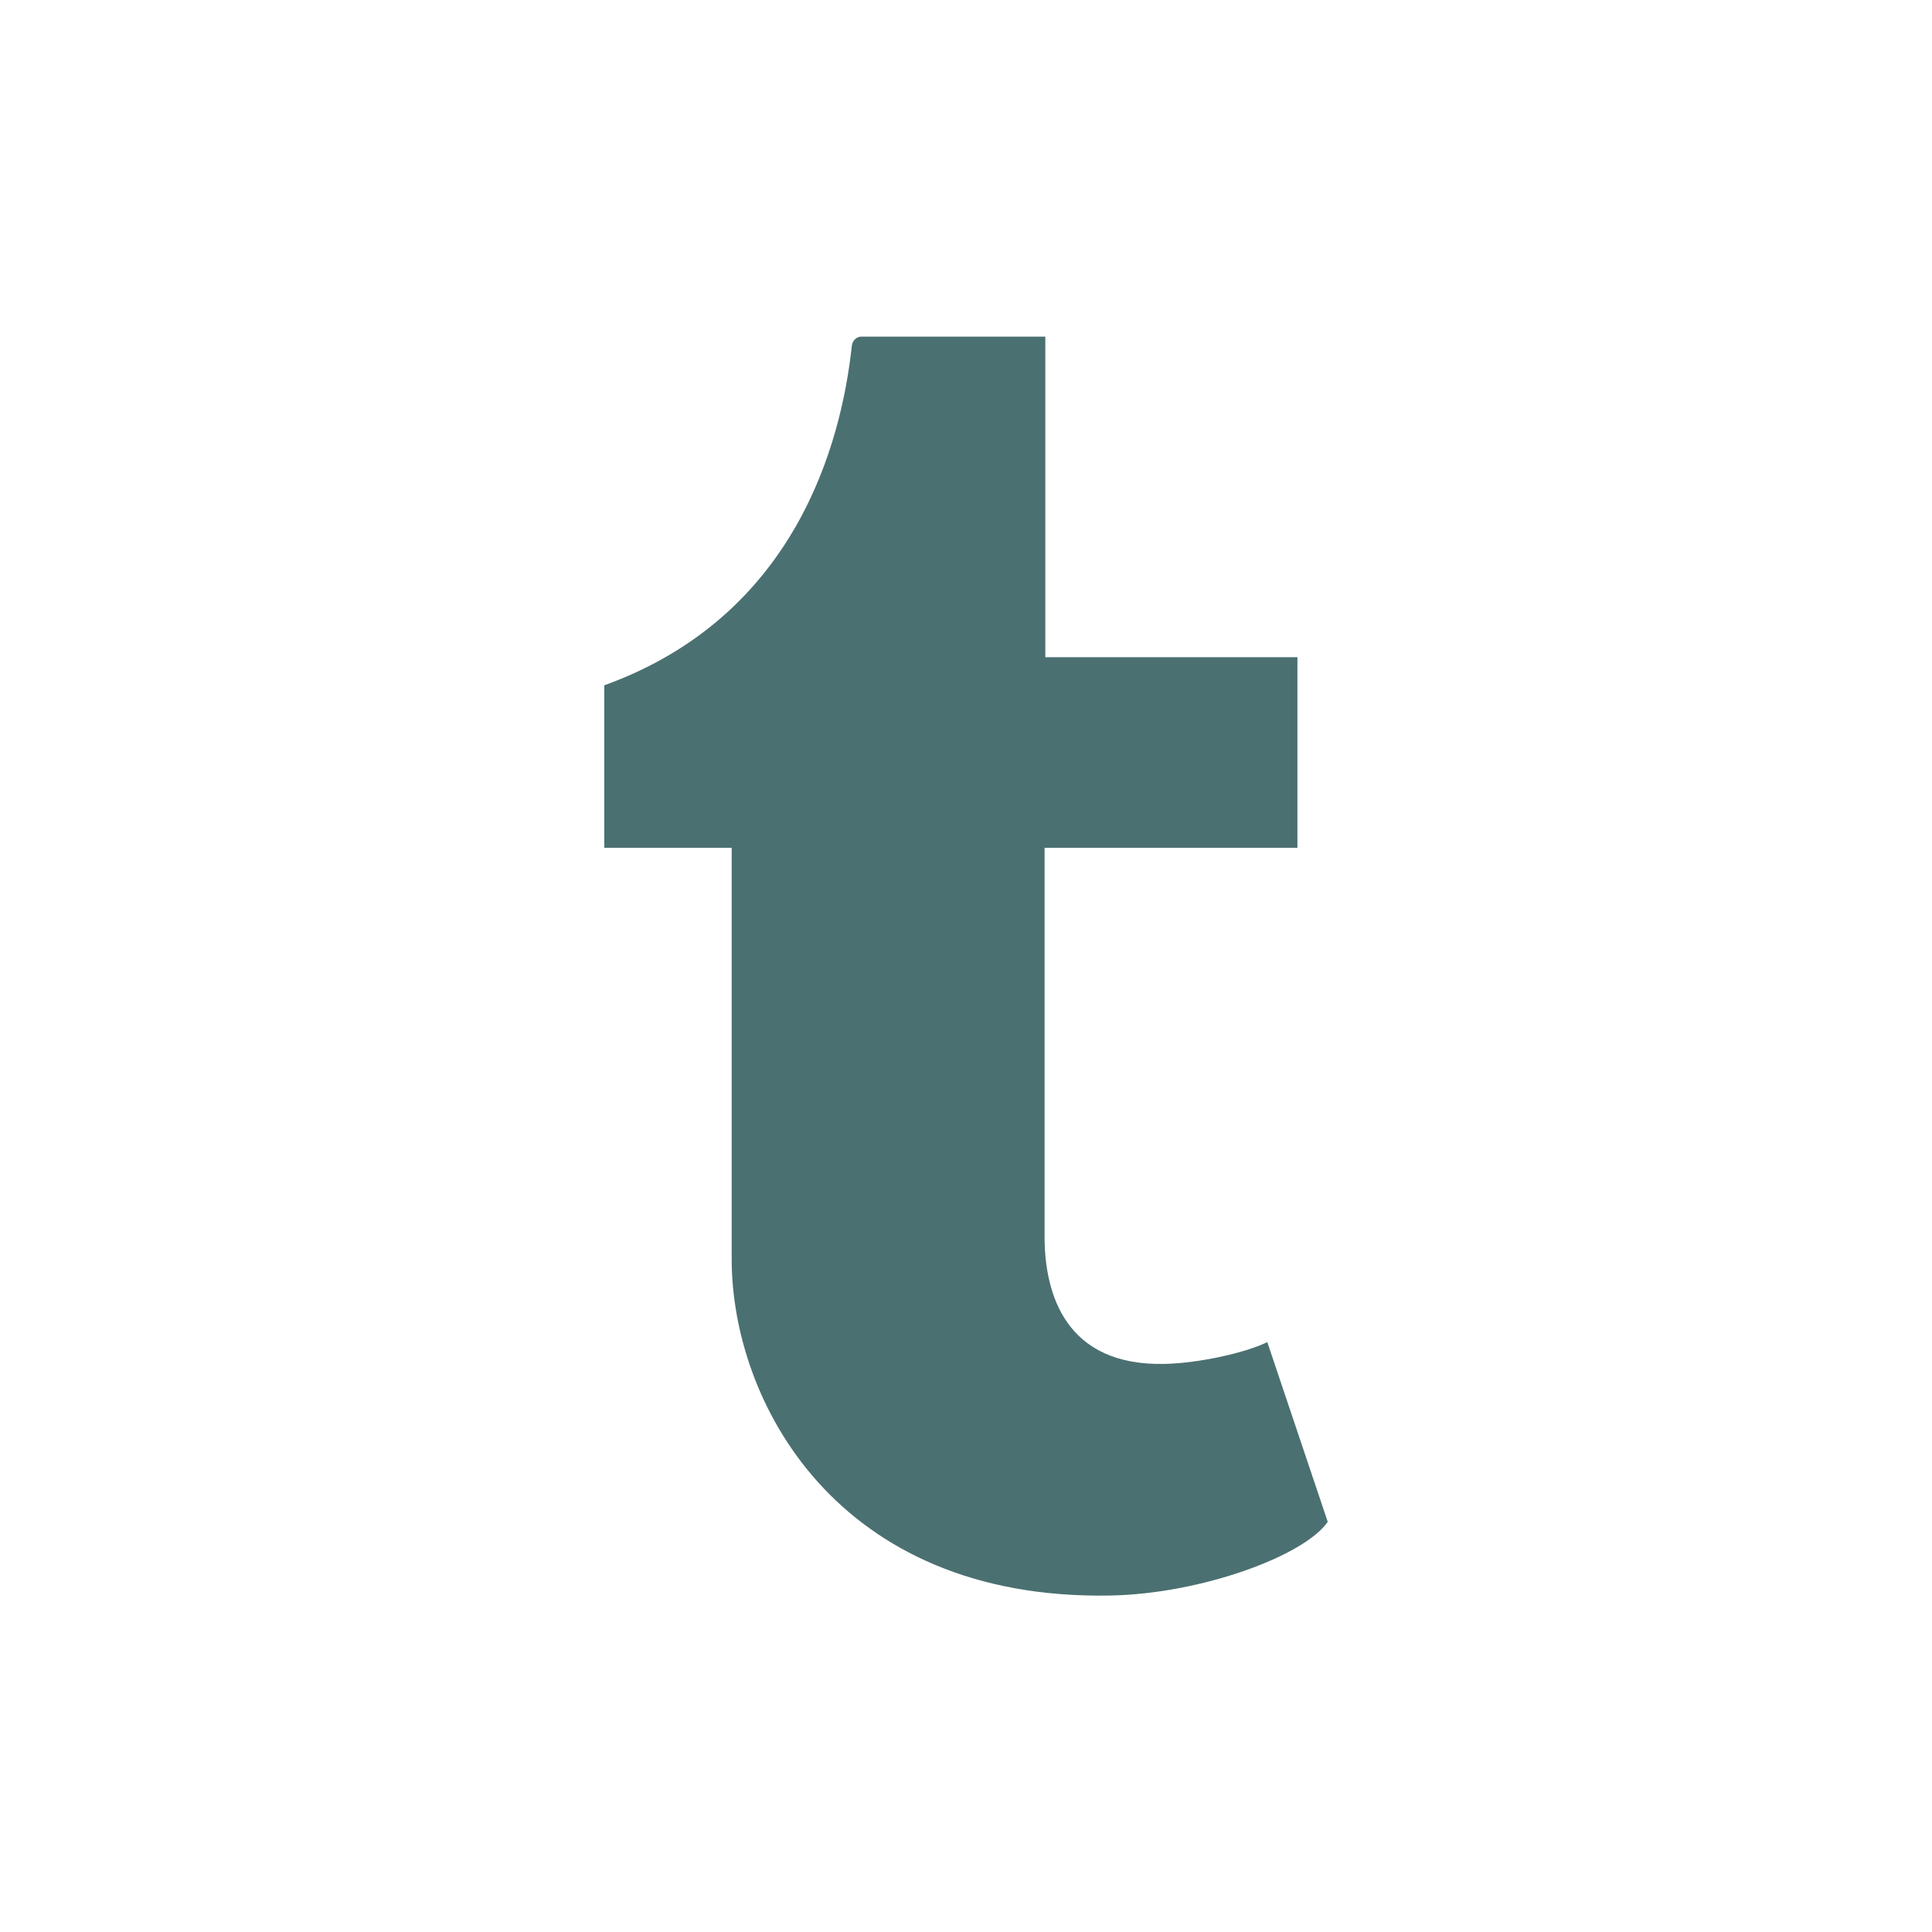 <?xml version="1.0" encoding="UTF-8" standalone="no"?><svg xmlns:svg="http://www.w3.org/2000/svg" xmlns="http://www.w3.org/2000/svg" version="1.1" height="10.583" width="10.583" style="fill:#4B7071" id="svg2"><path id="path4" d="M 6.942,7.352 C 6.814,7.413 6.568,7.466 6.385,7.471 5.833,7.486 5.726,7.083 5.722,6.791 V 4.644 H 7.107 V 3.6 H 5.726 V 1.844 c 0,0 -0.994,0 -1.01,0 -0.017,0 -0.046,0.015 -0.05,0.051 C 4.608,2.433 4.356,3.376 3.31,3.754 V 4.644 H 4.008 V 6.898 c 0,0.772 0.569,1.868 2.071,1.842 0.507,-0.009 1.07,-0.221 1.194,-0.404 L 6.942,7.352" /></svg>